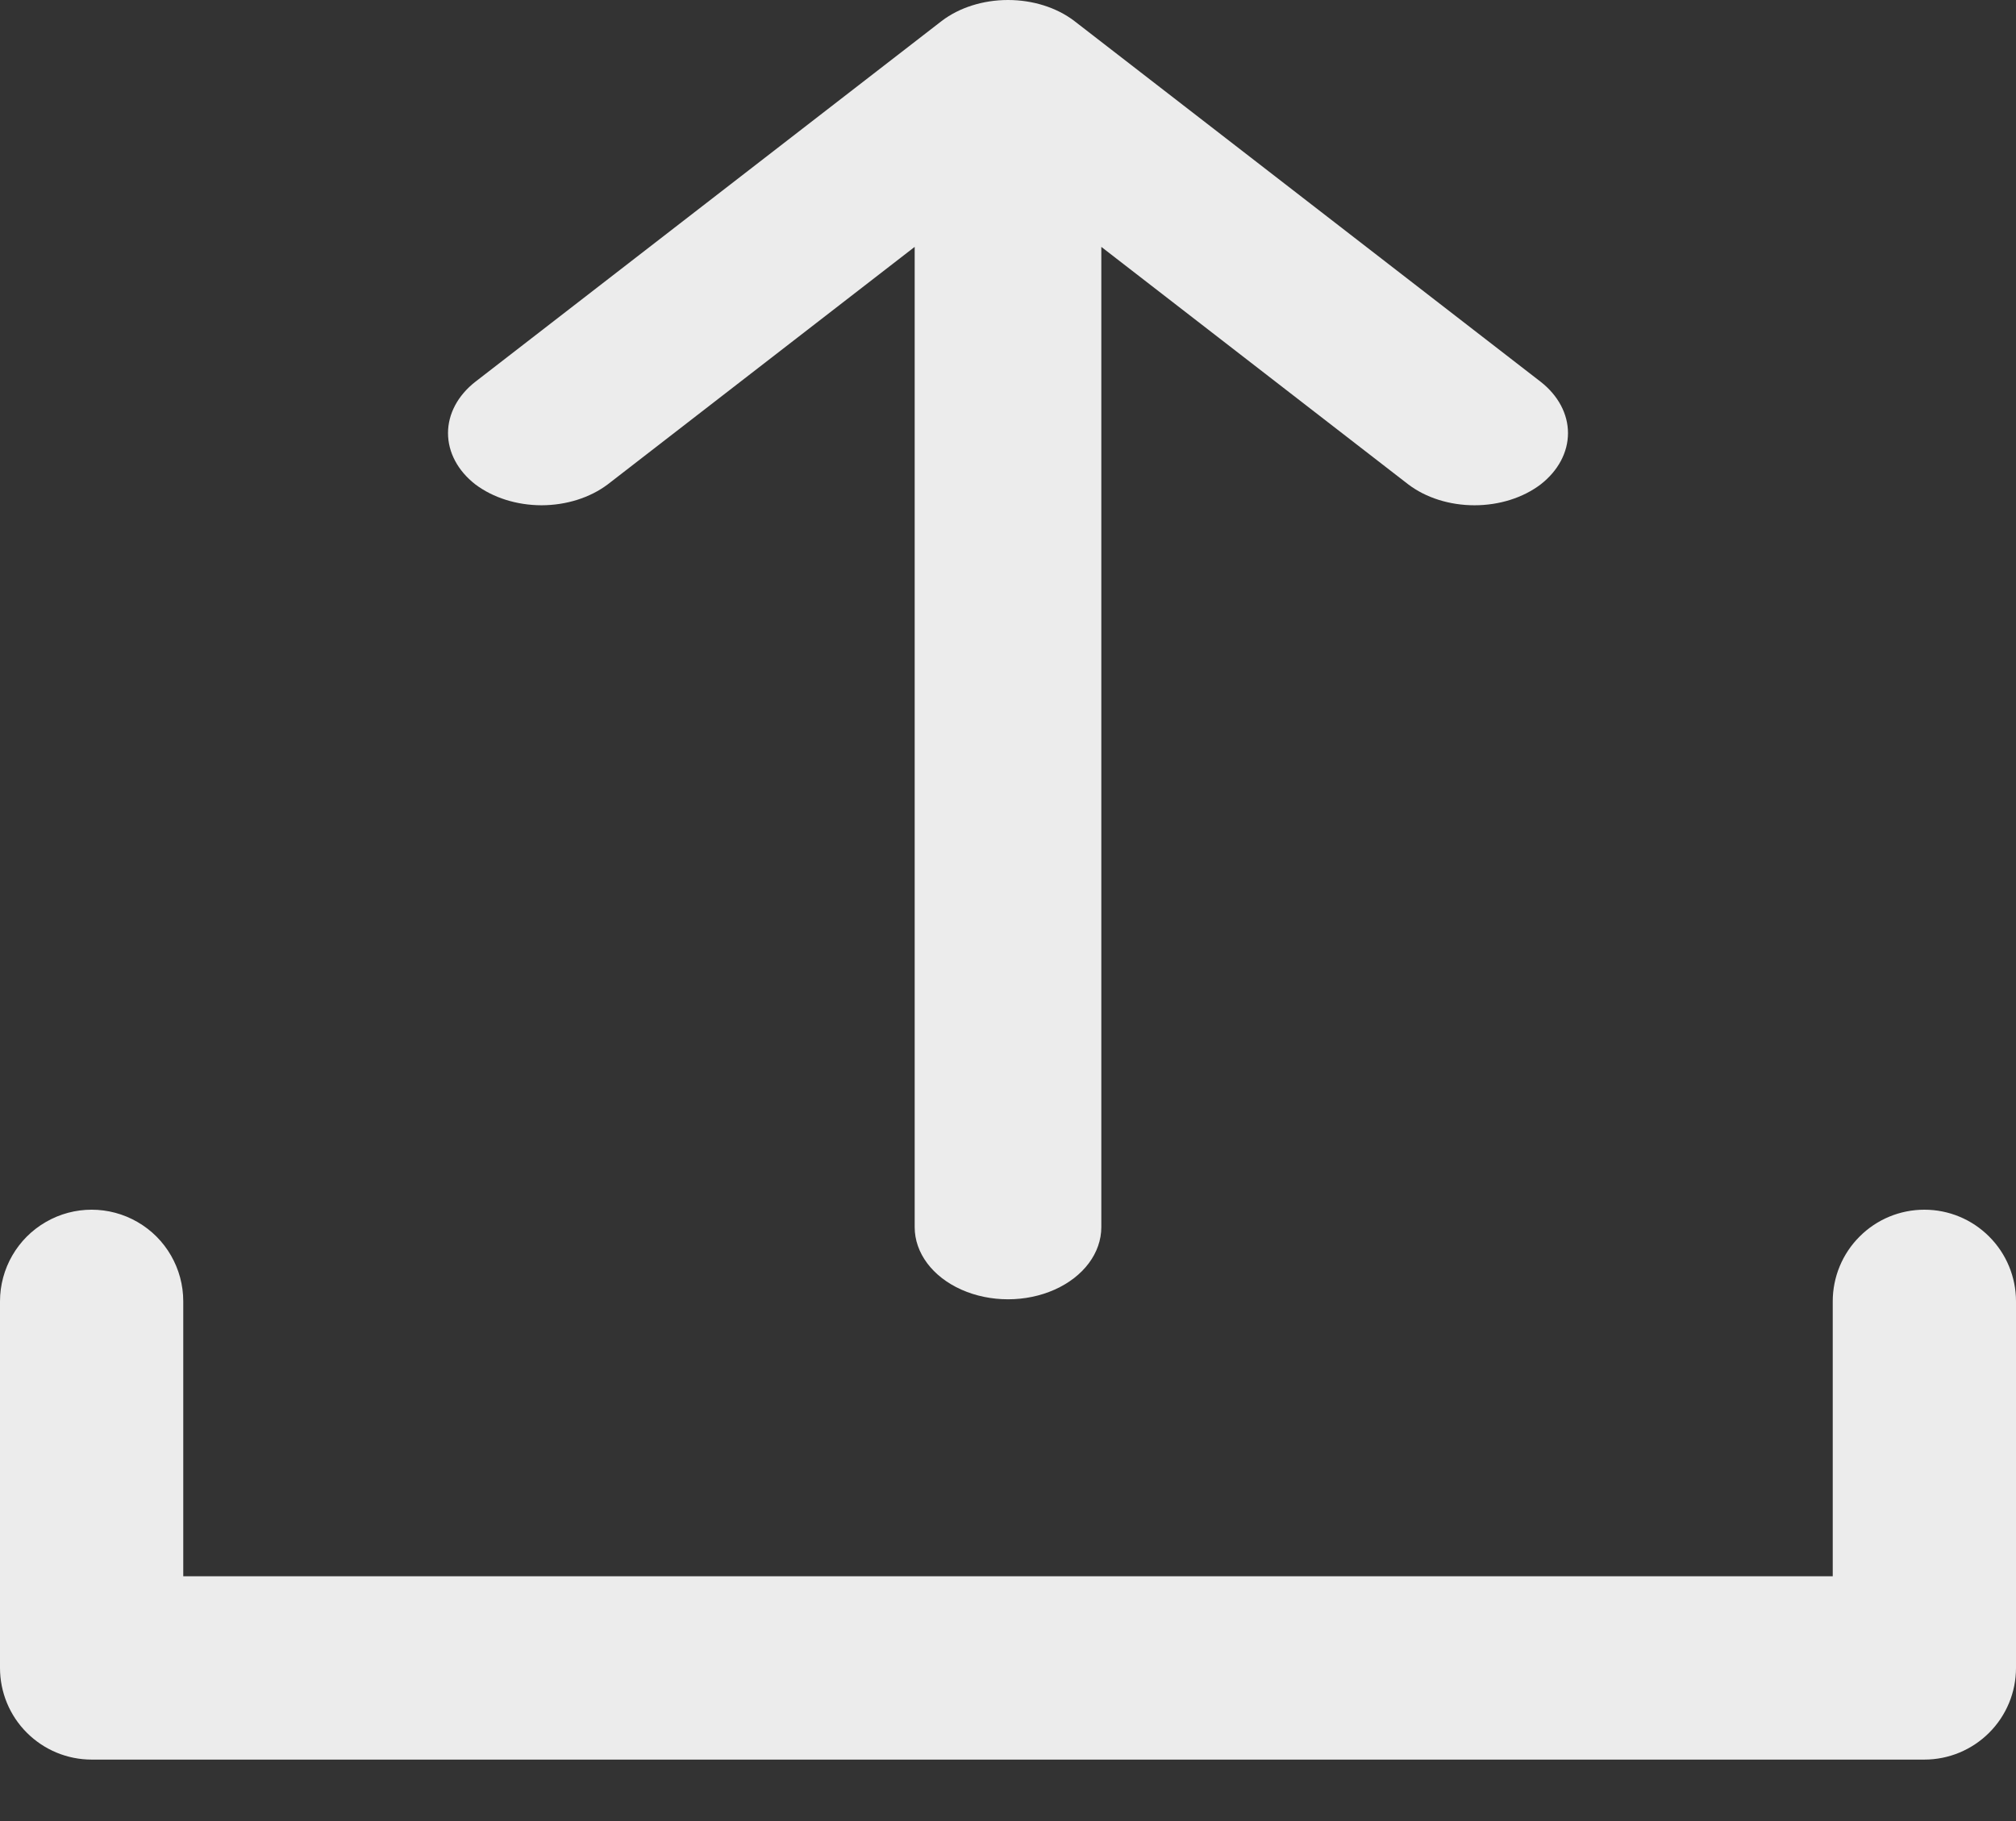 <svg width="31" height="28" viewBox="0 0 31 28" fill="none" xmlns="http://www.w3.org/2000/svg">
<rect x="0" y="0" width="31" height="28" fill="#333333" stroke="none"/>
<path d="M8.327 7.769C8.708 7.768 9.073 7.653 9.346 7.447L14.065 3.796V18.868C14.065 19.265 14.339 19.631 14.783 19.829C15.227 20.027 15.774 20.027 16.217 19.829C16.661 19.631 16.935 19.265 16.935 18.868V3.796L21.654 7.447C21.926 7.654 22.292 7.769 22.673 7.769C23.054 7.769 23.42 7.654 23.692 7.447C23.96 7.238 24.111 6.955 24.111 6.659C24.111 6.364 23.96 6.081 23.692 5.871L16.519 0.322C16.247 0.115 15.881 0 15.5 0C15.119 0 14.753 0.115 14.481 0.322L7.308 5.871C7.04 6.081 6.889 6.364 6.889 6.659C6.889 6.955 7.04 7.238 7.308 7.447C7.581 7.653 7.946 7.768 8.327 7.769Z" fill="#ECECEC"/>
<path d="M29.591 18.6C29.217 18.6 28.859 18.748 28.595 19.013C28.33 19.277 28.182 19.636 28.182 20.009V24.236H2.818V20.009C2.818 19.506 2.55 19.04 2.114 18.789C1.678 18.537 1.14 18.537 0.705 18.789C0.269 19.04 0 19.506 0 20.009V25.645C0 26.019 0.148 26.378 0.413 26.642C0.677 26.906 1.035 27.055 1.409 27.055H29.591C29.965 27.055 30.323 26.906 30.587 26.642C30.852 26.378 31 26.019 31 25.645V20.009C31 19.636 30.852 19.277 30.587 19.013C30.323 18.748 29.965 18.6 29.591 18.6Z" fill="#ECECEC"/>
</svg>
